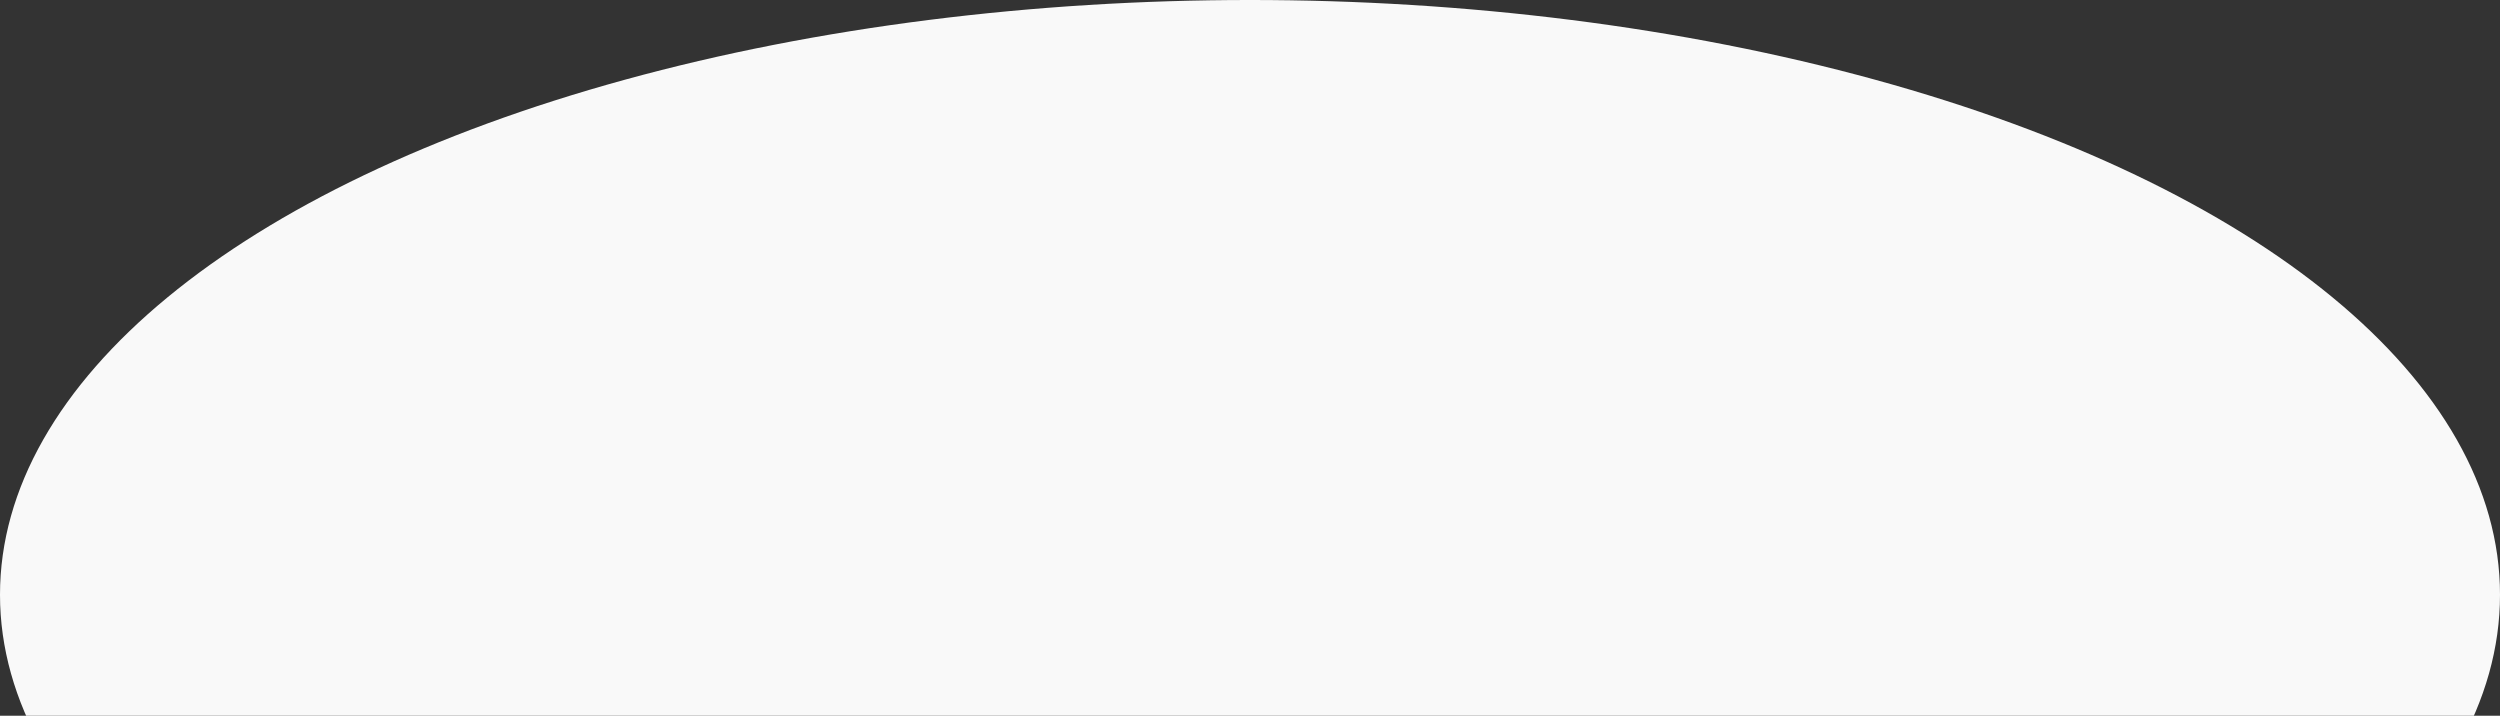 
<svg width="248px" height="71px" viewBox="0 0 248 71" version="1.1" xmlns="http://www.w3.org/2000/svg" xmlns:xlink="http://www.w3.org/1999/xlink">
    <rect x="0" y="0" width="248" height="71" fill="#333333" stroke="none"/>
    <!-- Generator: Sketch 46.2 (44496) - http://www.bohemiancoding.com/sketch -->
    <desc>Created with Sketch.</desc>
    <defs></defs>
    <g id="Welcome" stroke="none" stroke-width="1" fill="none" fill-rule="evenodd">
        <g id="Bootstrap-xs" transform="translate(-64, -596)" fill="#F9F9F9">
            <ellipse id="Oval-2-Copy" cx="188" cy="655" rx="124" ry="59"></ellipse>
        </g>
    </g>
</svg>
